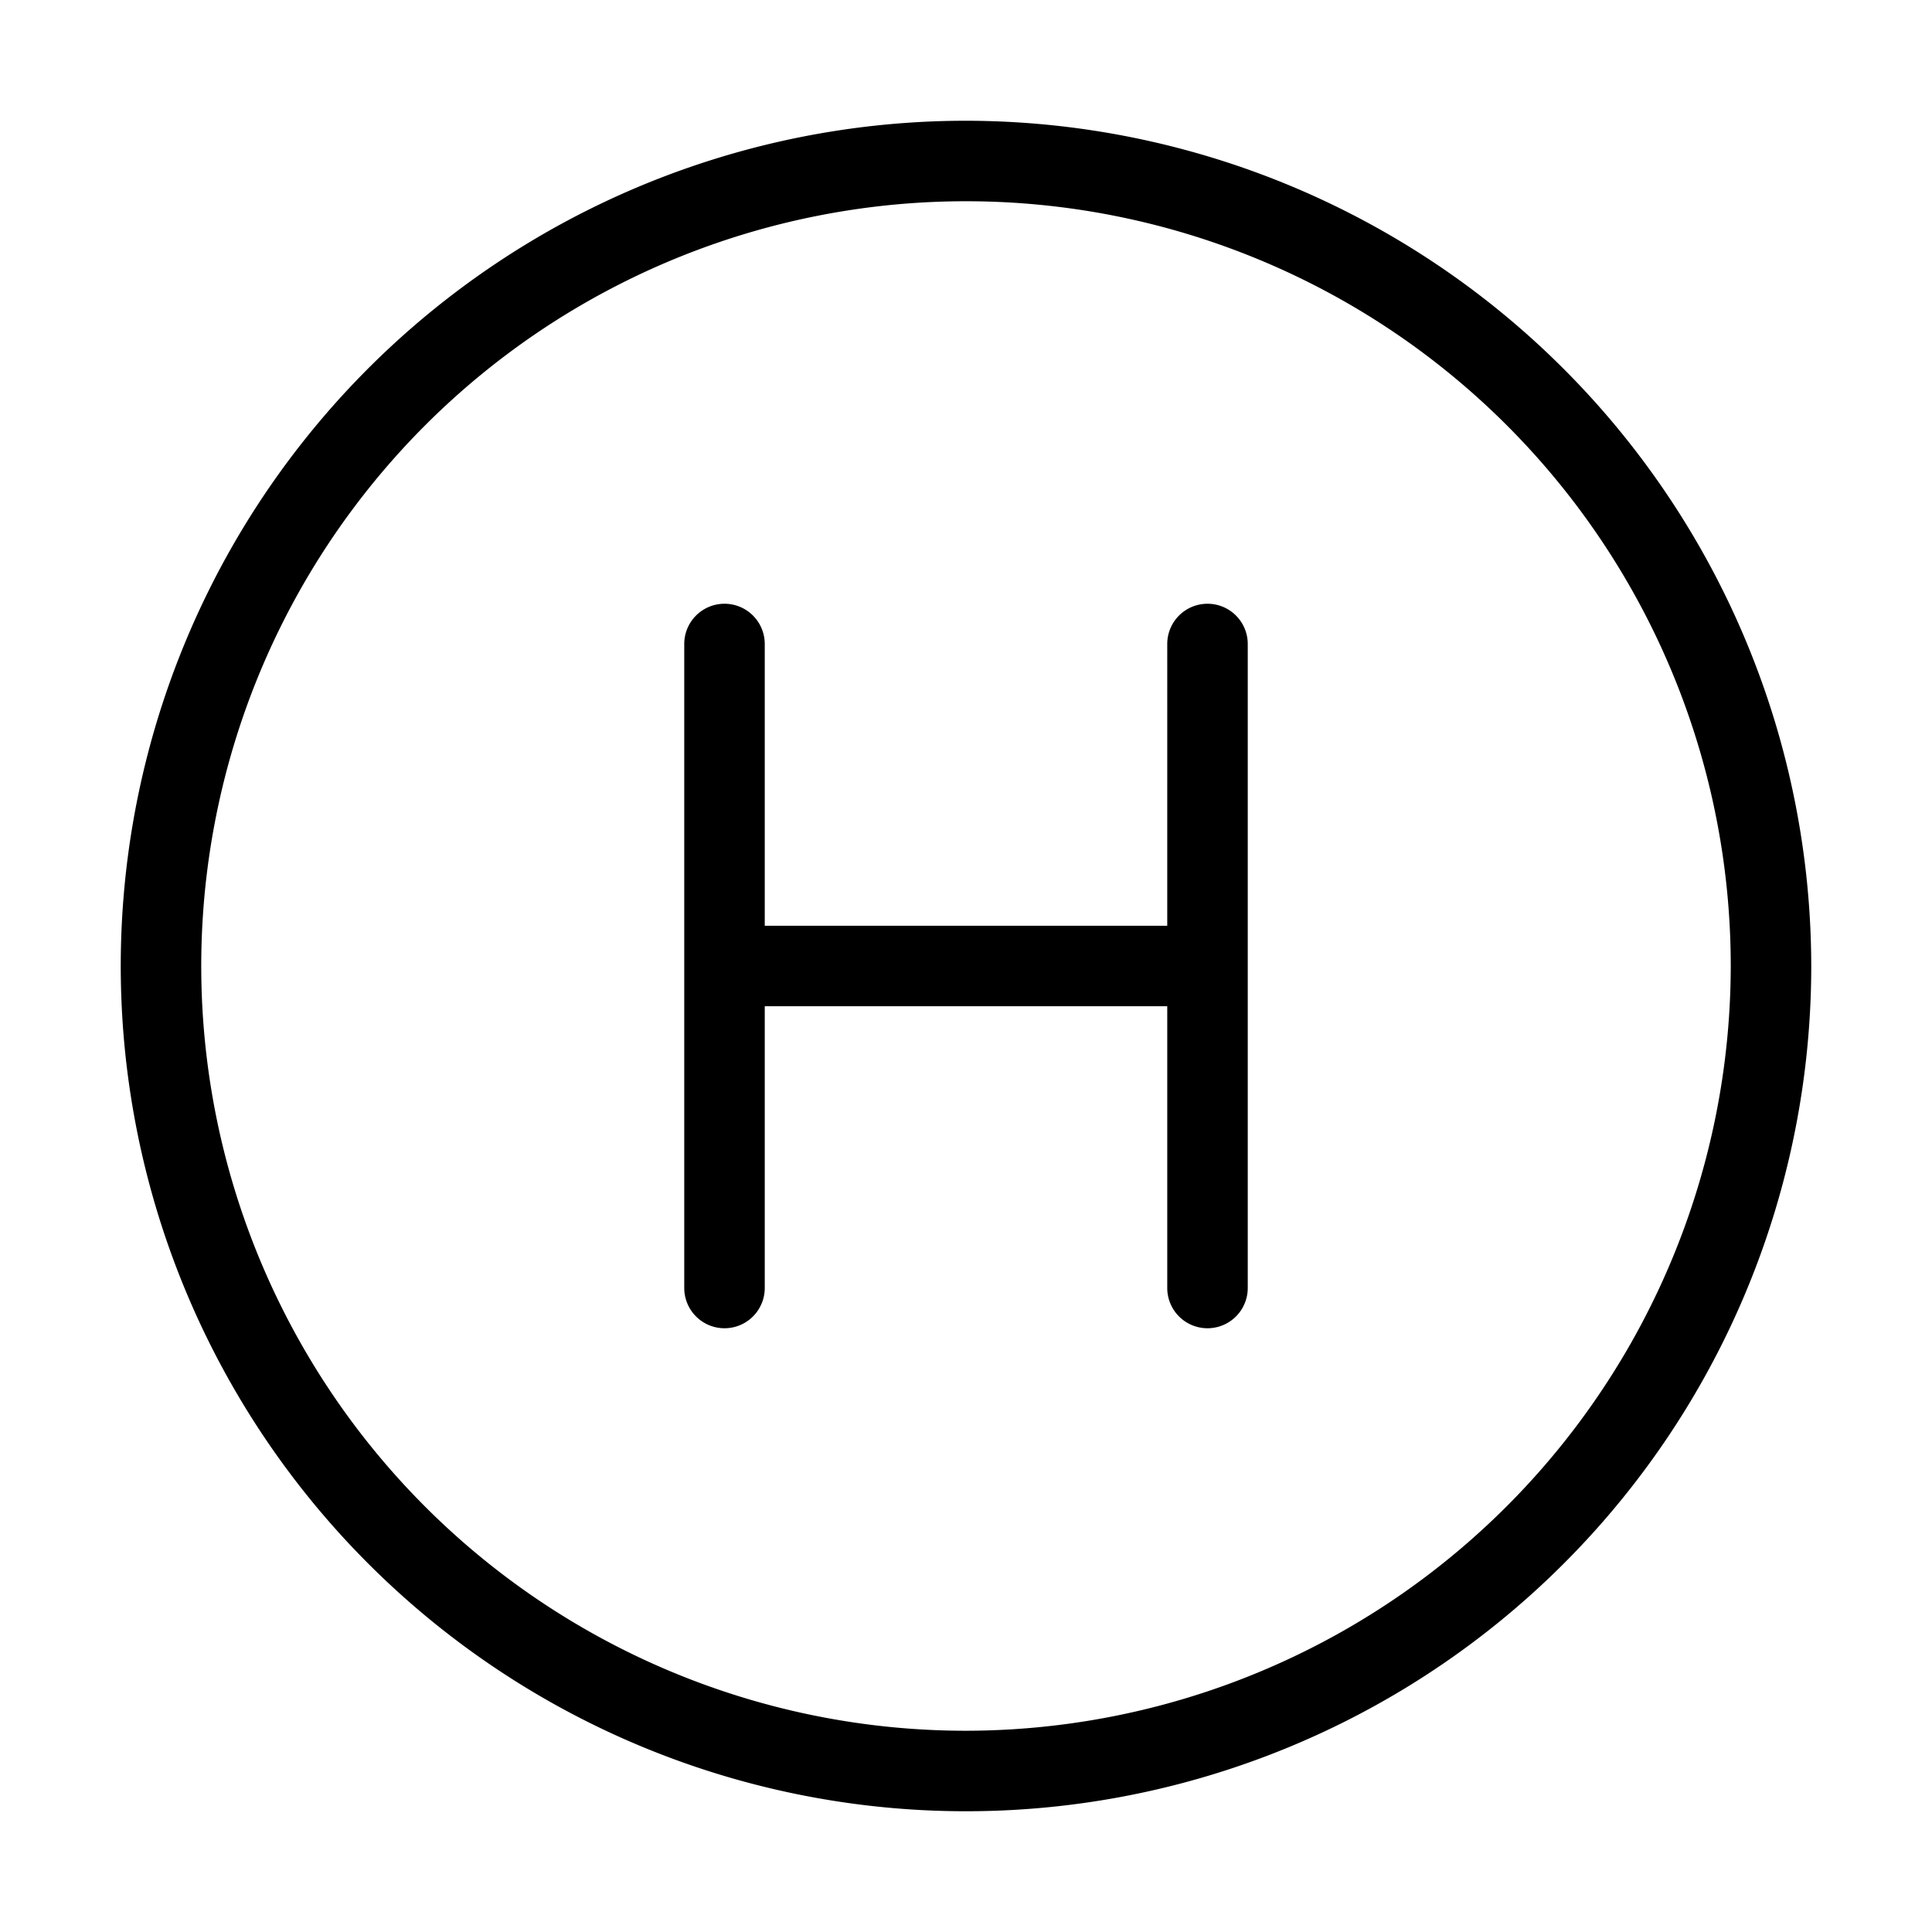 <svg xmlns="http://www.w3.org/2000/svg" width="24" height="24" viewBox="0 0 24 24">
    <path d="M12,1.5A10.5,10.5,0,1,0,22.5,12,10.512,10.512,0,0,0,12,1.5Zm0,20A9.5,9.5,0,1,1,21.5,12,9.511,9.511,0,0,1,12,21.5ZM15.5,8v8a.5.5,0,0,1-1,0V12.5h-5V16a.5.5,0,0,1-1,0V8a.5.5,0,0,1,1,0v3.5h5V8a.5.5,0,0,1,1,0Z"/>
</svg>